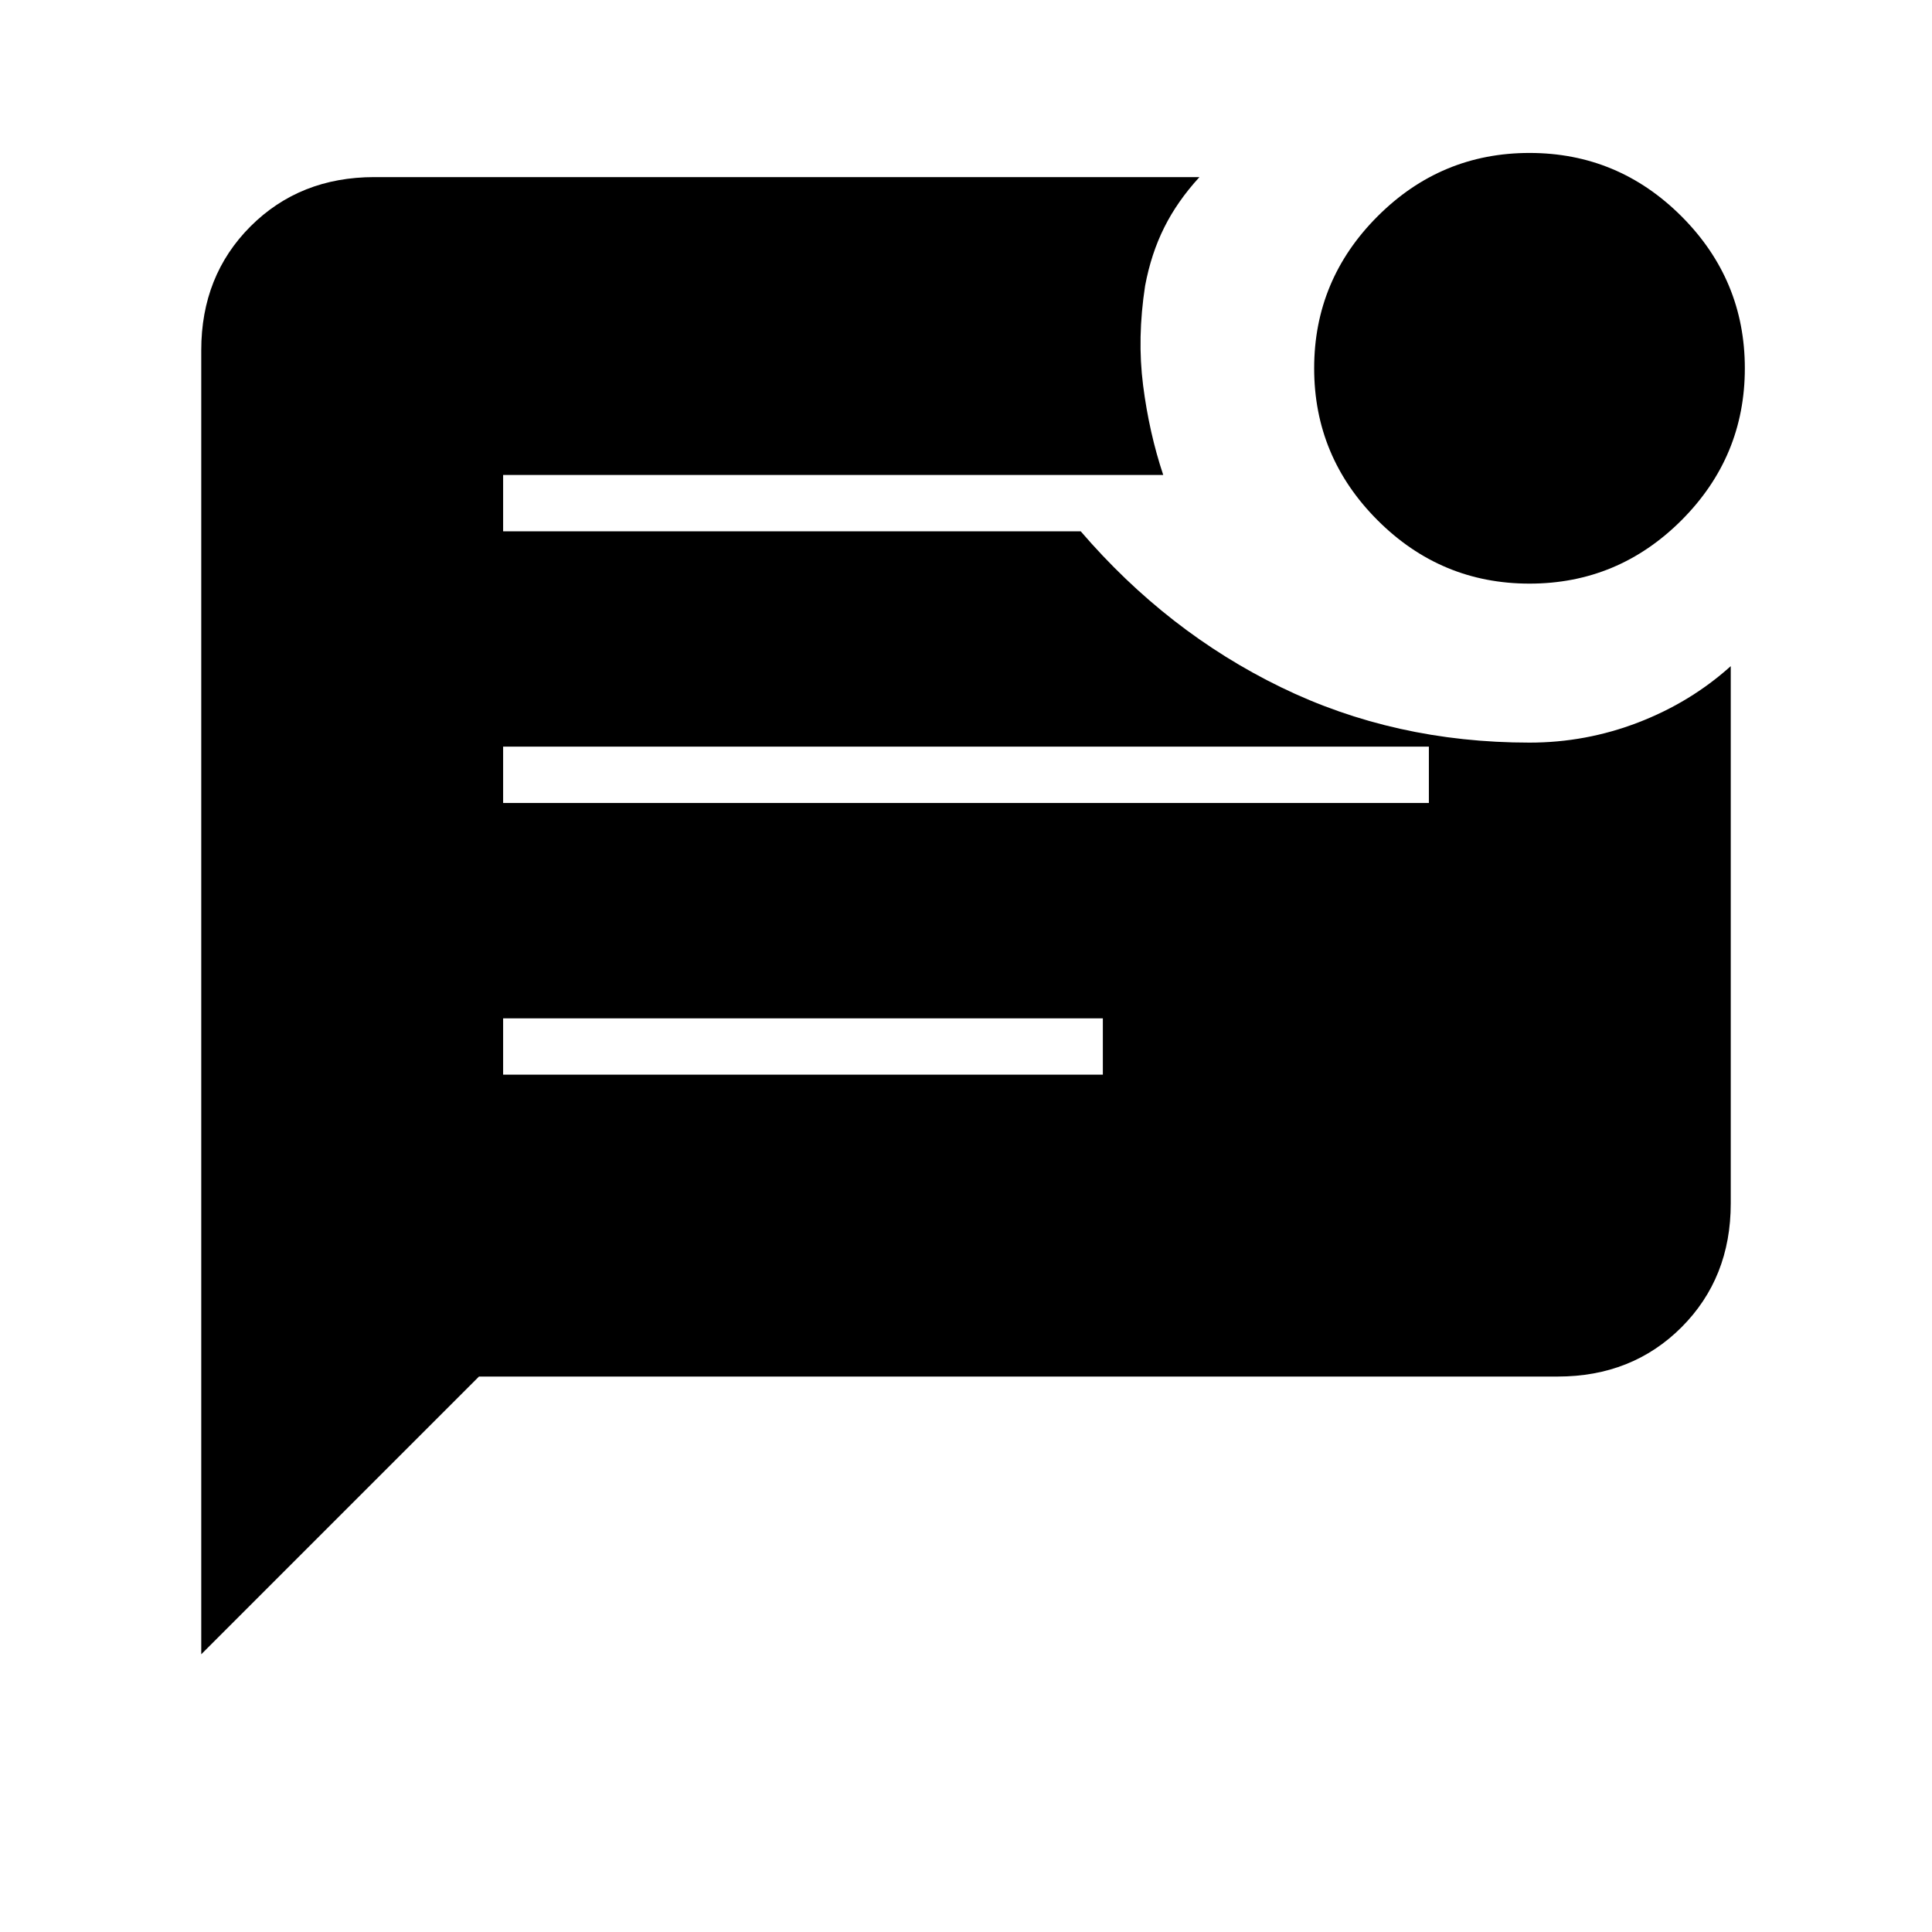 <svg xmlns="http://www.w3.org/2000/svg" height="24" width="24"><path d="M19 7.25Q17.9 7.25 17.113 6.463Q16.325 5.675 16.325 4.575Q16.325 3.475 17.113 2.687Q17.9 1.9 19 1.9Q20.1 1.9 20.888 2.687Q21.675 3.475 21.675 4.575Q21.675 5.675 20.888 6.463Q20.1 7.25 19 7.25ZM2.5 20.55V4.35Q2.5 3.425 3.112 2.812Q3.725 2.2 4.65 2.2H14.9Q14.625 2.5 14.463 2.825Q14.3 3.15 14.225 3.55Q14.125 4.2 14.2 4.787Q14.275 5.375 14.45 5.9H6.25V6.6H13.425Q14.5 7.85 15.912 8.537Q17.325 9.225 19 9.225Q19.7 9.225 20.35 8.975Q21 8.725 21.5 8.275V14.95Q21.5 15.875 20.888 16.488Q20.275 17.1 19.35 17.1H5.95ZM6.25 9.975H17.75V9.275H6.25ZM6.25 13.35H13.7V12.65H6.25Z"/></svg>